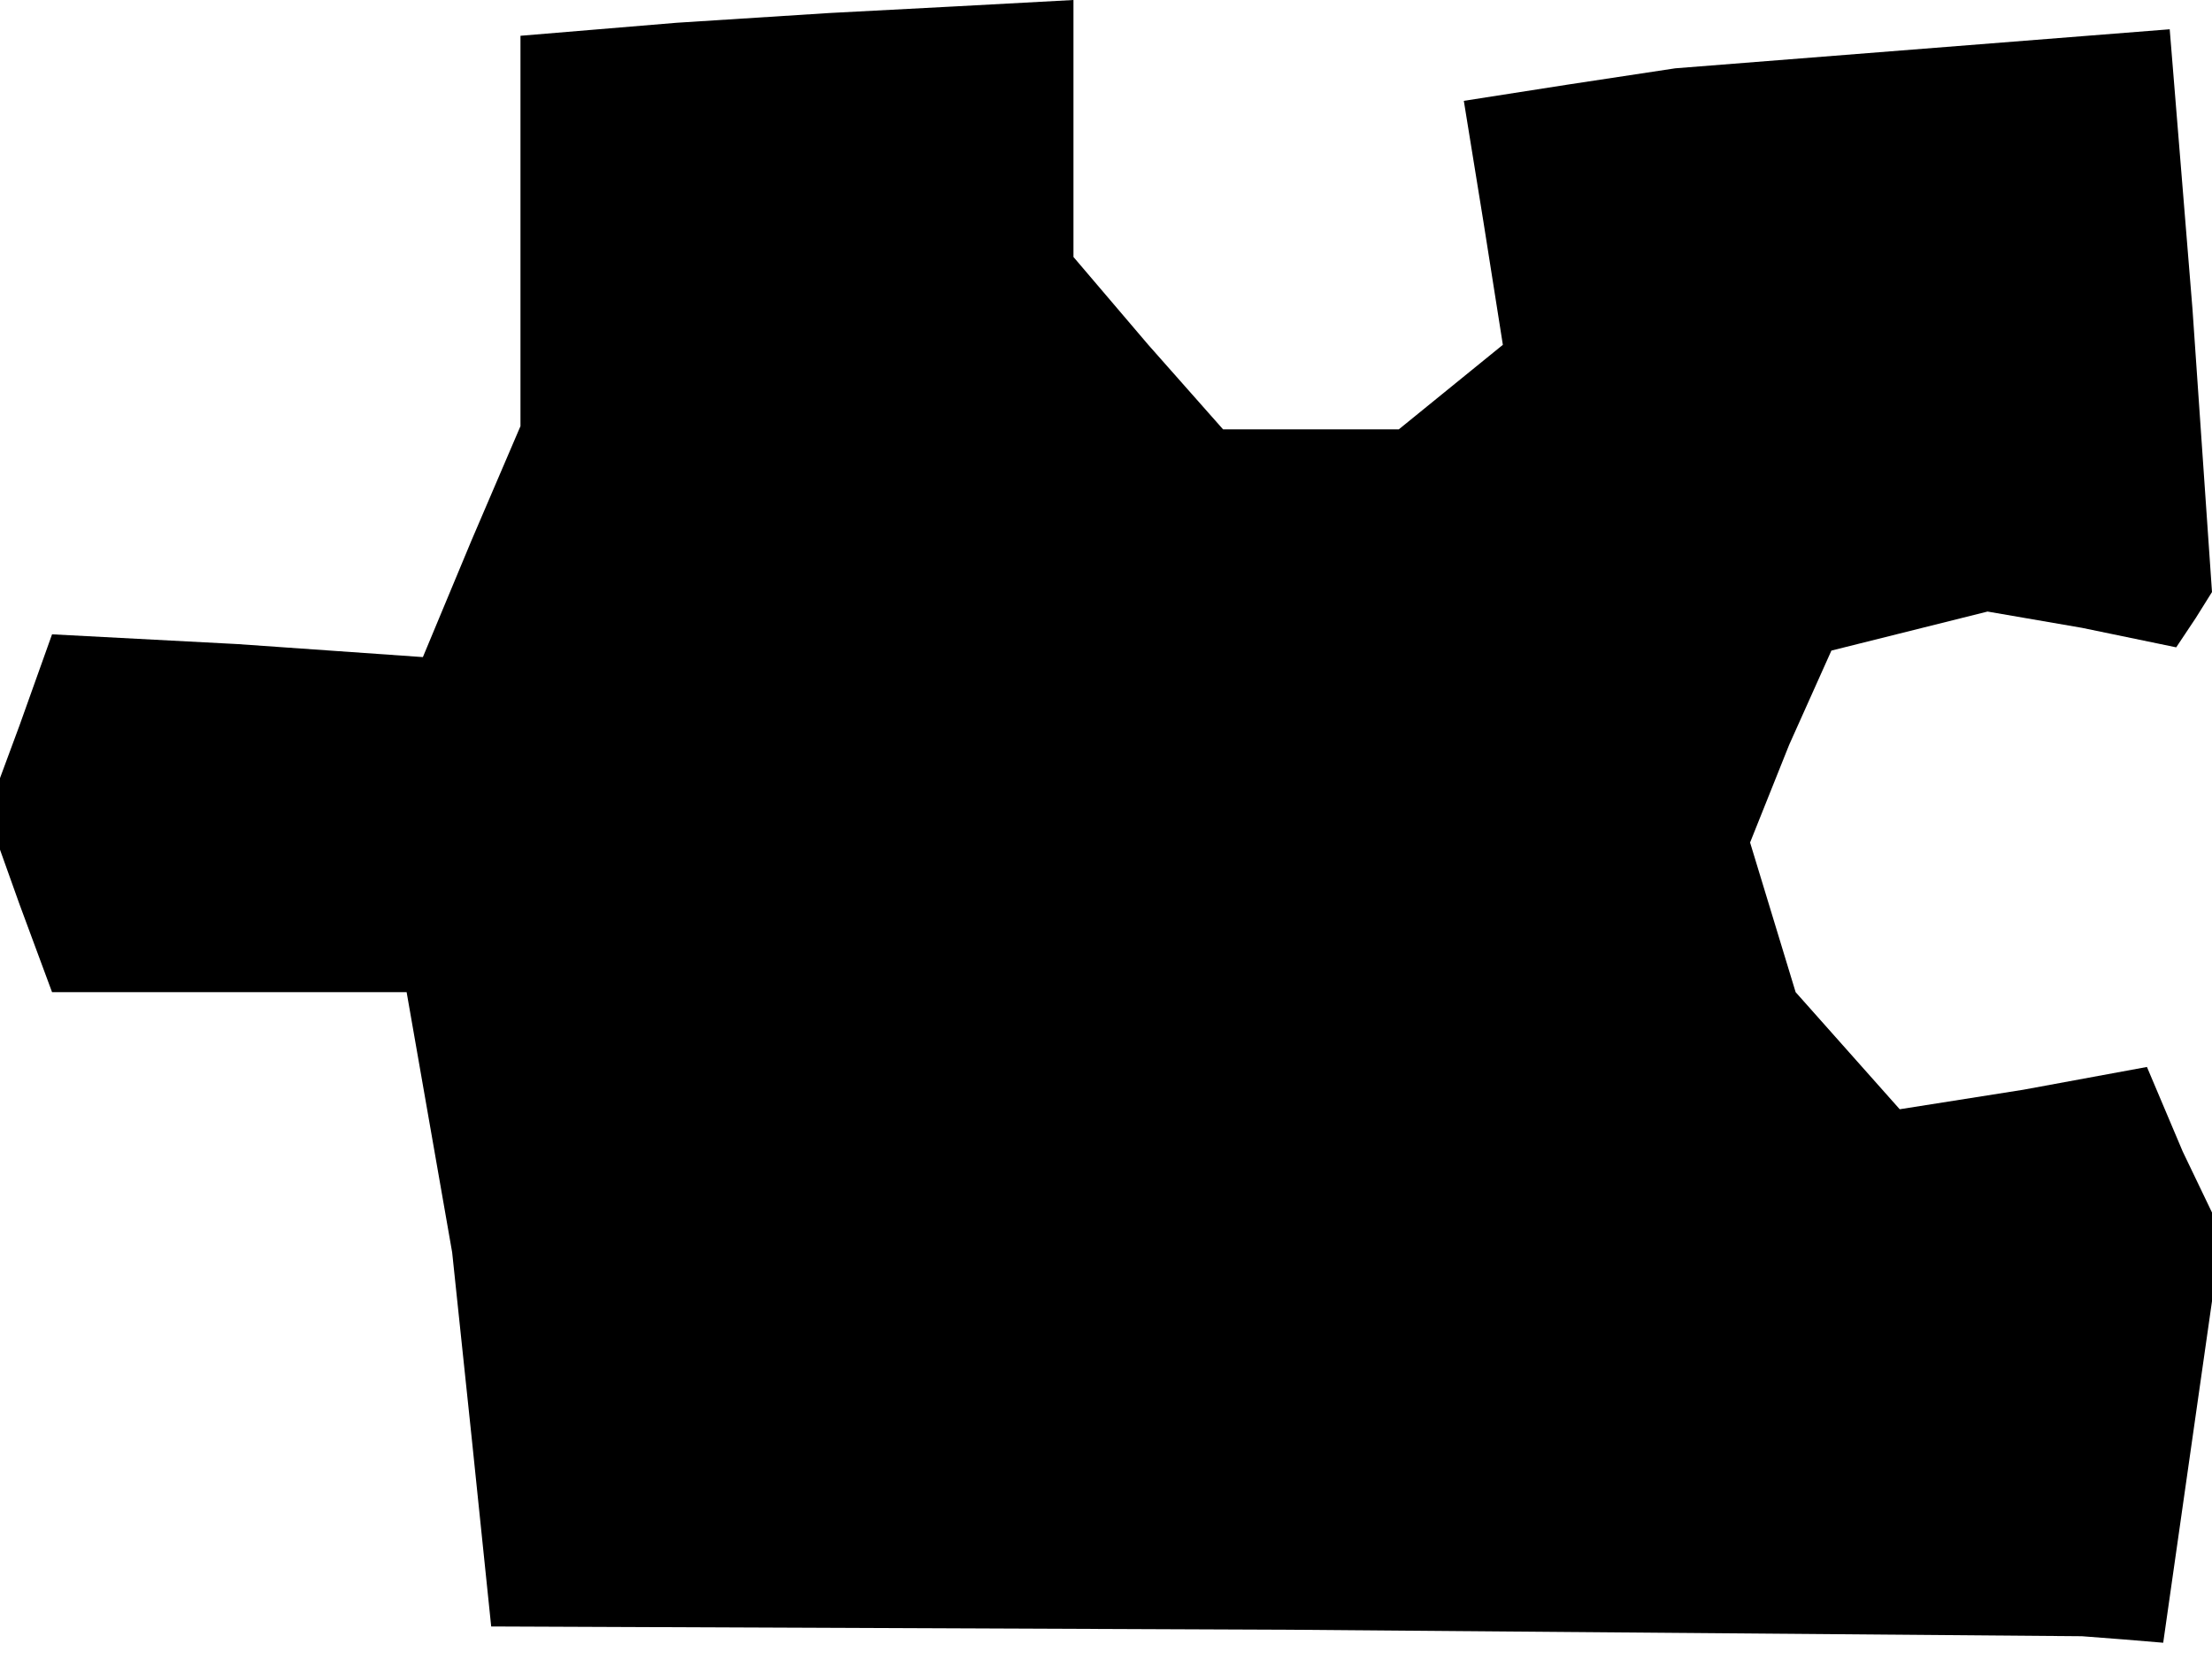 <?xml version="1.0" standalone="no"?>
<!DOCTYPE svg PUBLIC "-//W3C//DTD SVG 20010904//EN"
 "http://www.w3.org/TR/2001/REC-SVG-20010904/DTD/svg10.dtd">
<svg version="1.0" xmlns="http://www.w3.org/2000/svg"
 width="68pt" height="51pt" viewBox="0 0 68 51"
 preserveAspectRatio="xMidYMid meet">
<g transform="translate(0,51) scale(0.1,-0.1)"
fill="#000000" stroke="none">
<path d="M208 503 l-48 -4 0 -60 0 -60 -15 -35 -15 -36 -57 4 -57 3 -10 -28
-10 -27 10 -28 10 -27 54 0 55 0 7 -40 7 -40 6 -57 6 -58 245 -1 244 -2 13 -1
12 -1 9 63 9 63 -12 25 -11 26 -38 -7 -38 -6 -16 18 -16 18 -7 23 -7 23 12 30
13 29 24 6 24 6 29 -5 29 -6 6 9 5 8 -6 87 -7 86 -76 -6 -76 -6 -33 -5 -32 -5
6 -37 6 -38 -16 -13 -16 -13 -27 0 -27 0 -23 26 -23 27 0 40 0 39 -37 -2 -38
-2 -47 -3z"/>
</g>
</svg>
